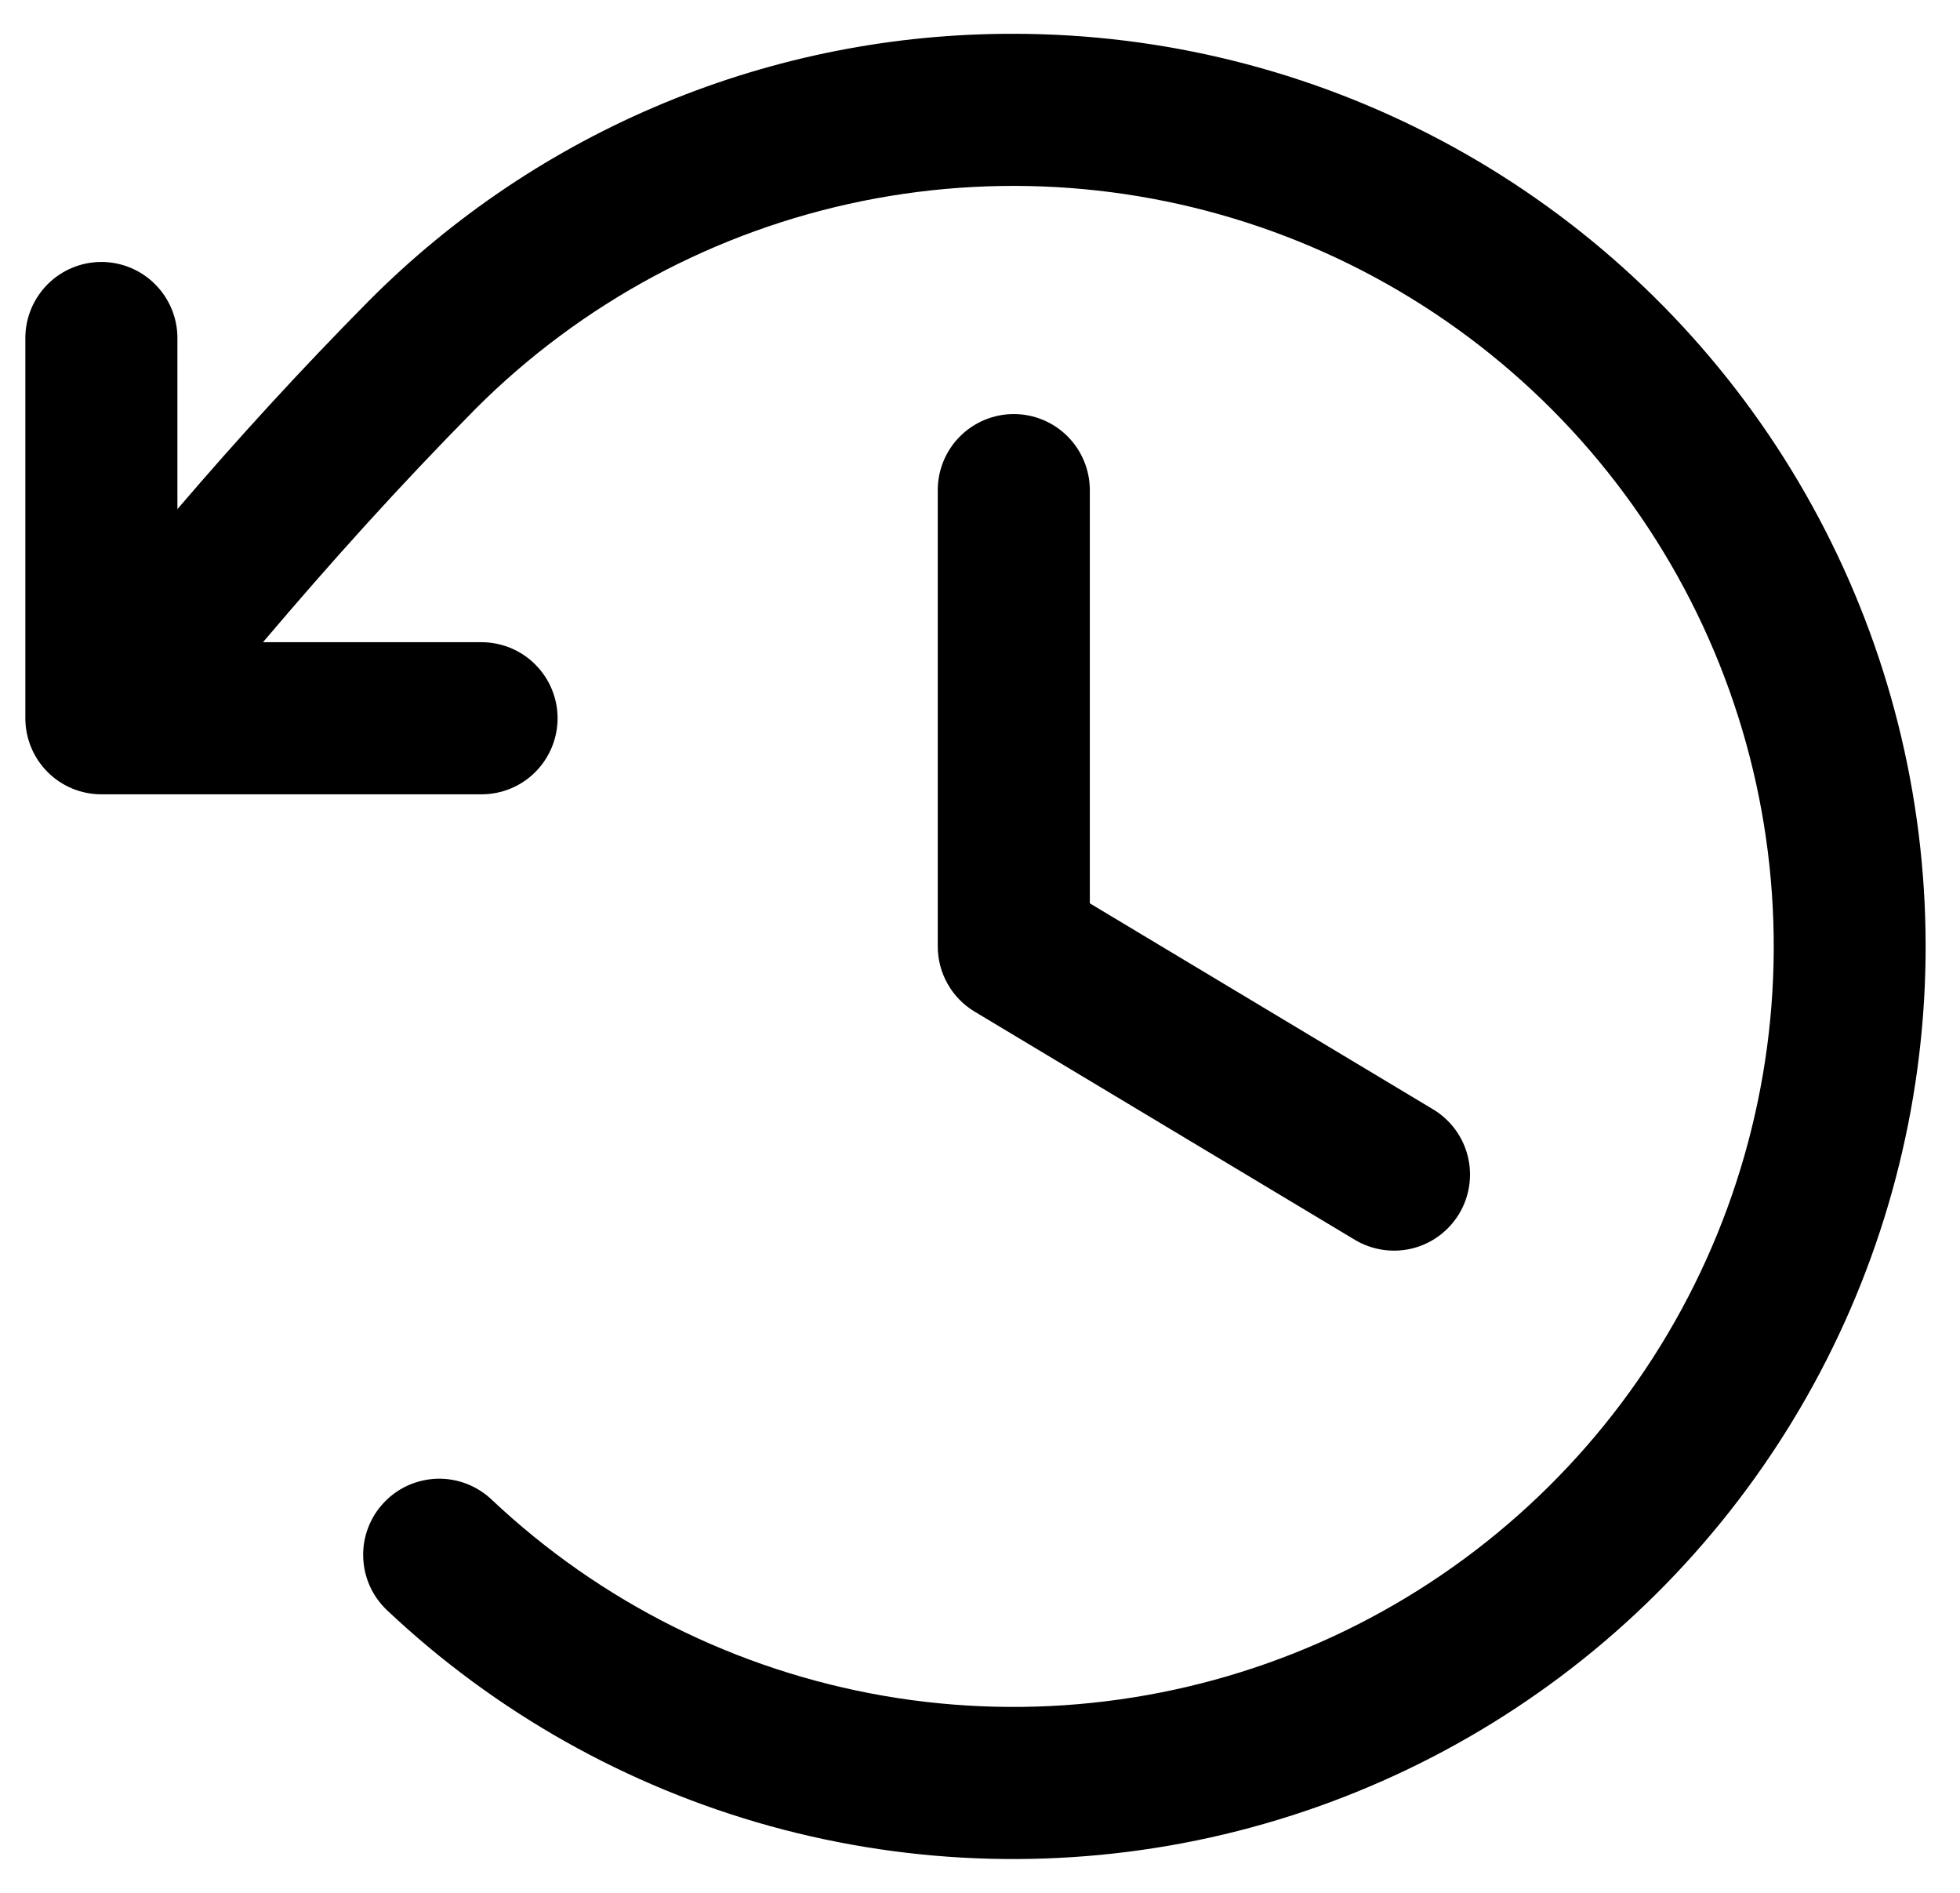 <svg width="29" height="28" viewBox="0 0 29 28" fill="none" xmlns="http://www.w3.org/2000/svg">
<path d="M16.125 7.25V13.363L21.204 16.41C21.46 16.564 21.645 16.813 21.717 17.103C21.789 17.392 21.743 17.699 21.59 17.954C21.436 18.21 21.187 18.395 20.898 18.467C20.608 18.539 20.302 18.493 20.046 18.34L14.421 14.965C14.254 14.865 14.116 14.723 14.021 14.554C13.925 14.385 13.875 14.194 13.875 14V7.25C13.875 6.952 13.993 6.666 14.204 6.455C14.415 6.244 14.702 6.125 15 6.125C15.298 6.125 15.585 6.244 15.796 6.455C16.006 6.666 16.125 6.952 16.125 7.25ZM15 0.5C13.225 0.496 11.467 0.843 9.828 1.523C8.188 2.202 6.7 3.2 5.449 4.459C4.426 5.494 3.518 6.489 2.625 7.531V5C2.625 4.702 2.506 4.416 2.295 4.205C2.085 3.994 1.798 3.875 1.5 3.875C1.202 3.875 0.915 3.994 0.705 4.205C0.494 4.416 0.375 4.702 0.375 5V10.625C0.375 10.923 0.494 11.21 0.705 11.421C0.915 11.632 1.202 11.75 1.5 11.75H7.125C7.423 11.75 7.71 11.632 7.92 11.421C8.131 11.21 8.25 10.923 8.25 10.625C8.25 10.327 8.131 10.04 7.92 9.83C7.71 9.619 7.423 9.5 7.125 9.5H3.891C4.896 8.316 5.897 7.201 7.039 6.045C8.603 4.481 10.592 3.413 12.759 2.974C14.927 2.535 17.175 2.744 19.224 3.575C21.273 4.407 23.032 5.823 24.28 7.649C25.528 9.474 26.211 11.626 26.243 13.837C26.275 16.048 25.655 18.219 24.46 20.08C23.265 21.94 21.548 23.407 19.524 24.298C17.5 25.188 15.258 25.462 13.079 25.086C10.9 24.709 8.881 23.699 7.273 22.182C7.165 22.08 7.039 22.001 6.901 21.948C6.762 21.895 6.615 21.87 6.467 21.874C6.32 21.879 6.174 21.912 6.039 21.972C5.904 22.033 5.782 22.119 5.681 22.227C5.579 22.334 5.5 22.46 5.447 22.599C5.394 22.737 5.369 22.884 5.374 23.032C5.378 23.18 5.411 23.325 5.471 23.46C5.532 23.595 5.618 23.717 5.726 23.819C7.328 25.331 9.276 26.427 11.4 27.014C13.524 27.6 15.759 27.657 17.91 27.181C20.061 26.704 22.063 25.709 23.741 24.281C25.418 22.853 26.721 21.036 27.535 18.989C28.35 16.942 28.651 14.727 28.412 12.536C28.173 10.346 27.401 8.248 26.165 6.424C24.929 4.601 23.265 3.107 21.319 2.075C19.372 1.042 17.203 0.501 15 0.5Z" fill="black"/>
</svg>
